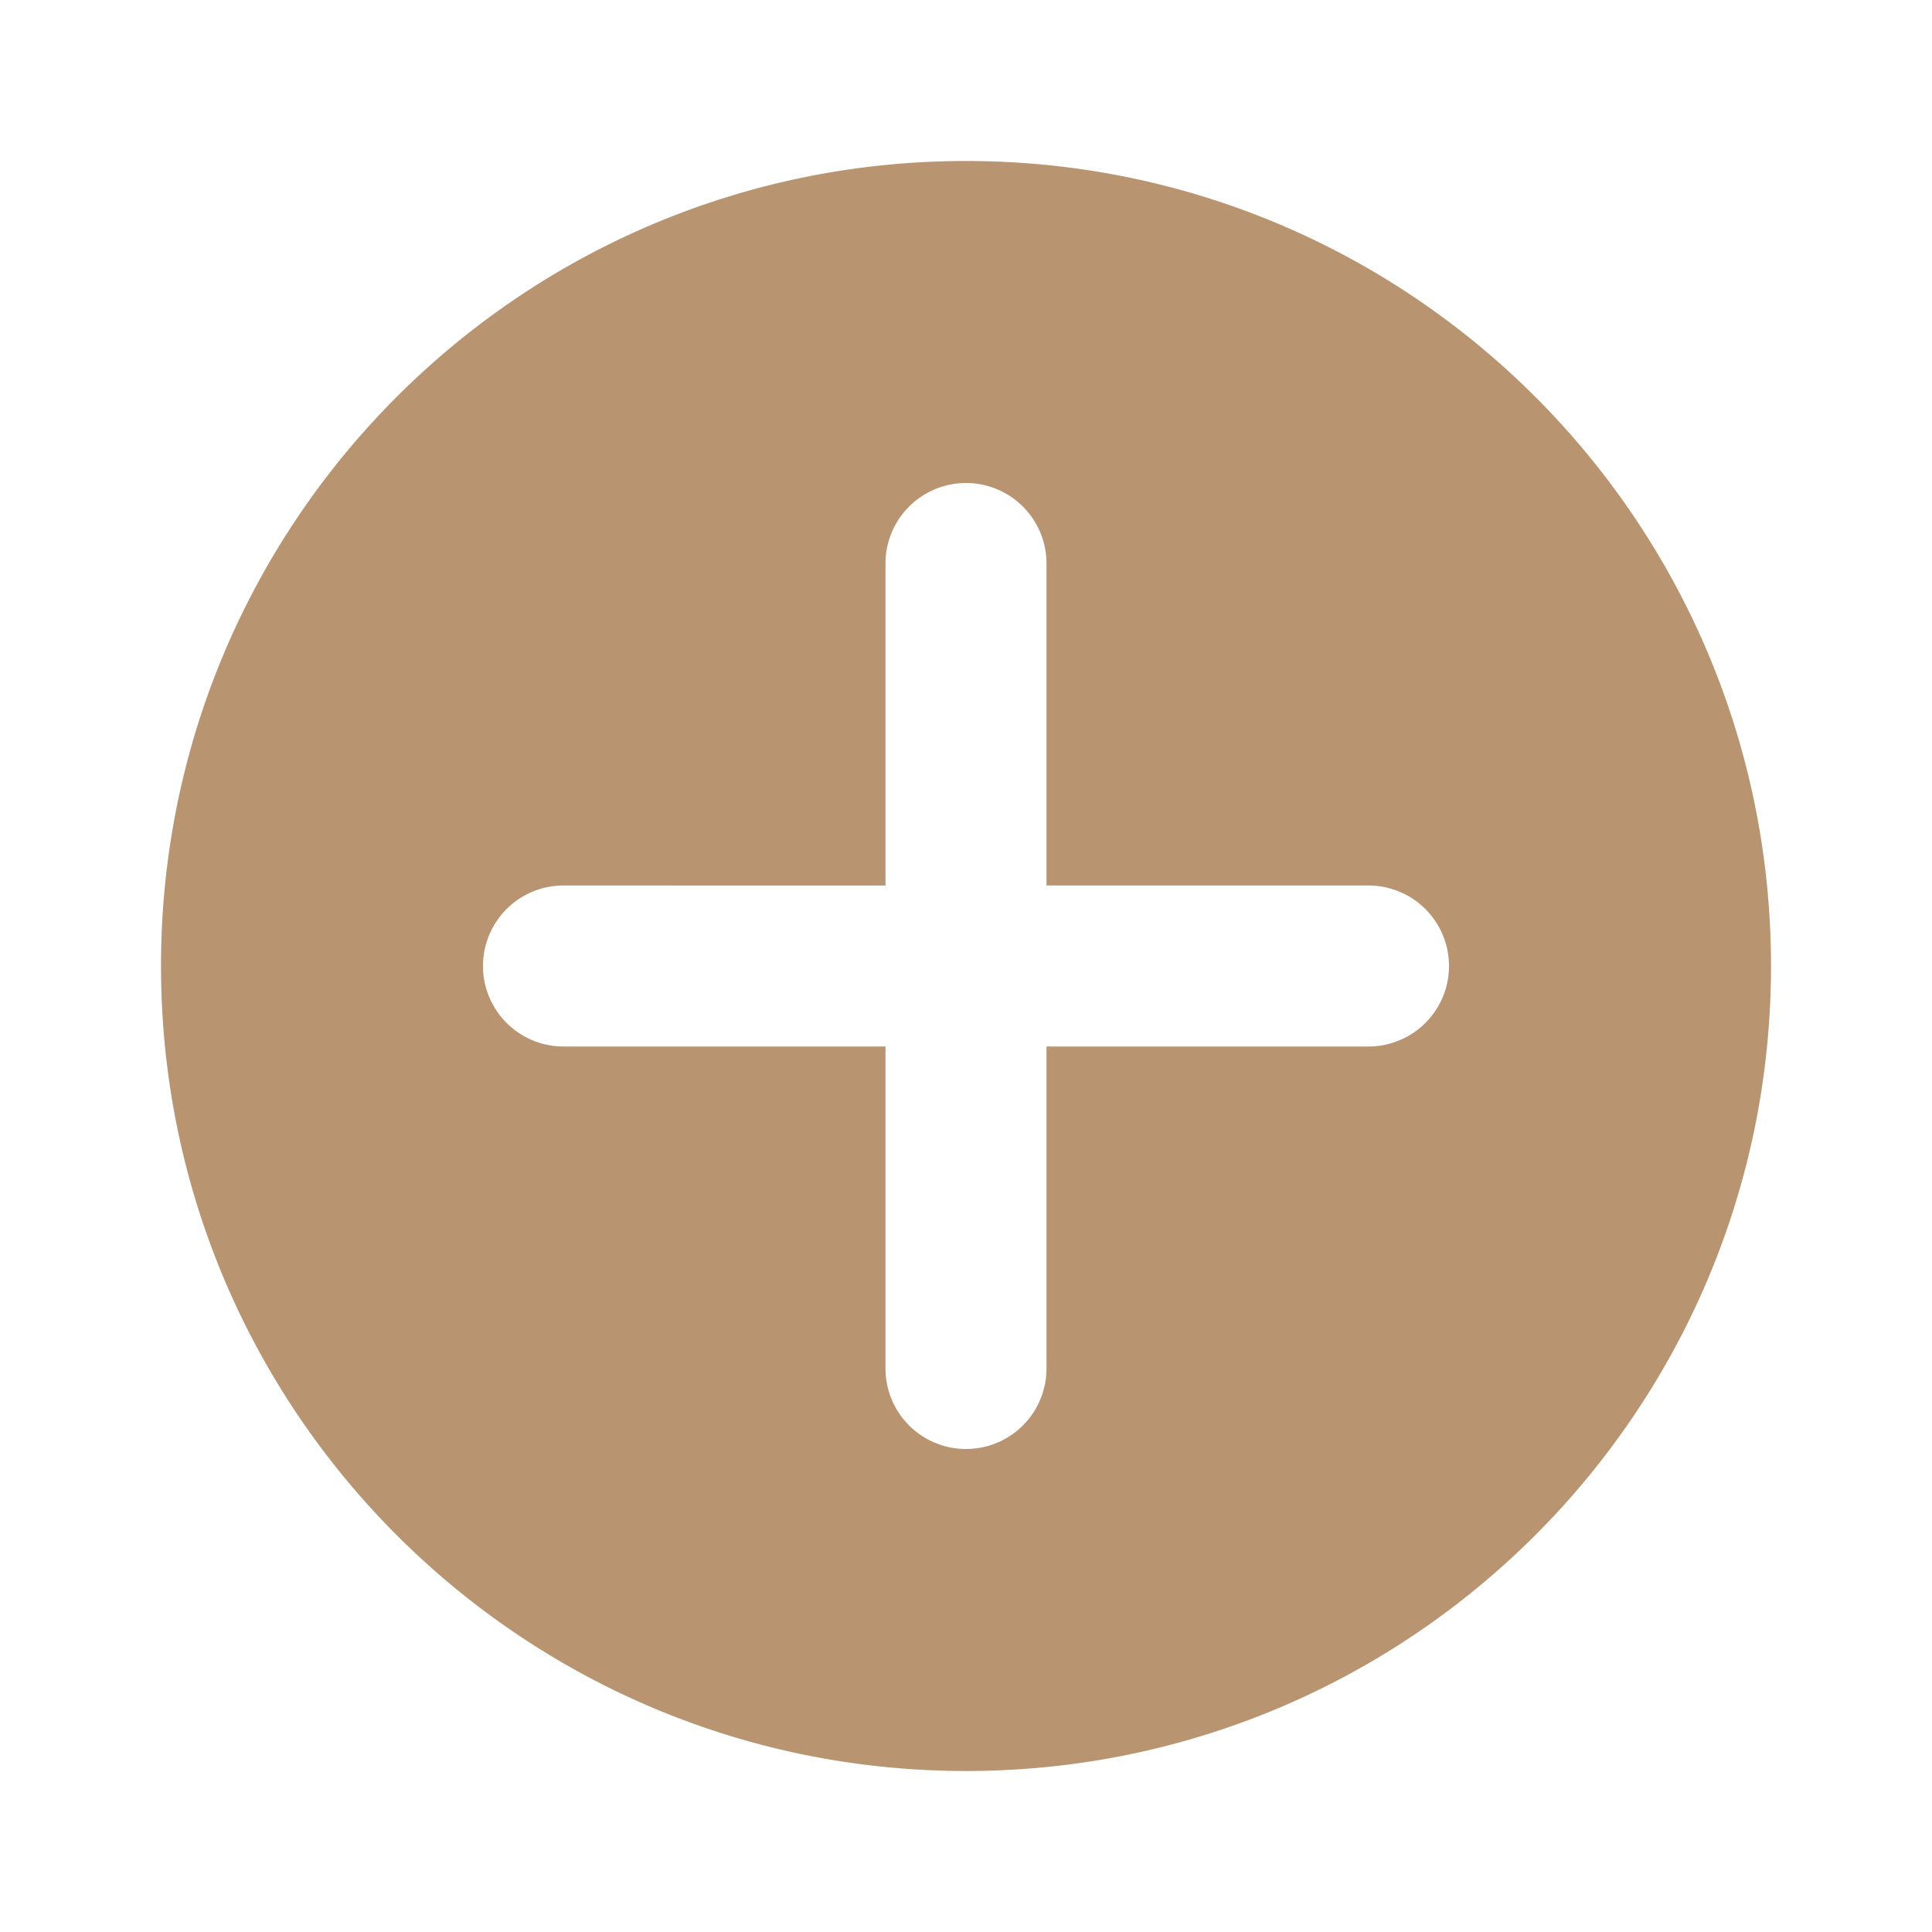 <svg fill="#B99470" width="800px" height="800px" viewBox="-2 -2 24 24" xmlns="http://www.w3.org/2000/svg" preserveAspectRatio="xMinYMin" class="jam jam-plus-circle-f"><path d="M11 11h4a1 1 0 0 0 0-2h-4V5a1 1 0 0 0-2 0v4H5a1 1 0 1 0 0 2h4v4a1 1 0 0 0 2 0v-4zm-1 9C4.477 20 0 15.523 0 10S4.477 0 10 0s10 4.477 10 10-4.477 10-10 10z"></path></svg>